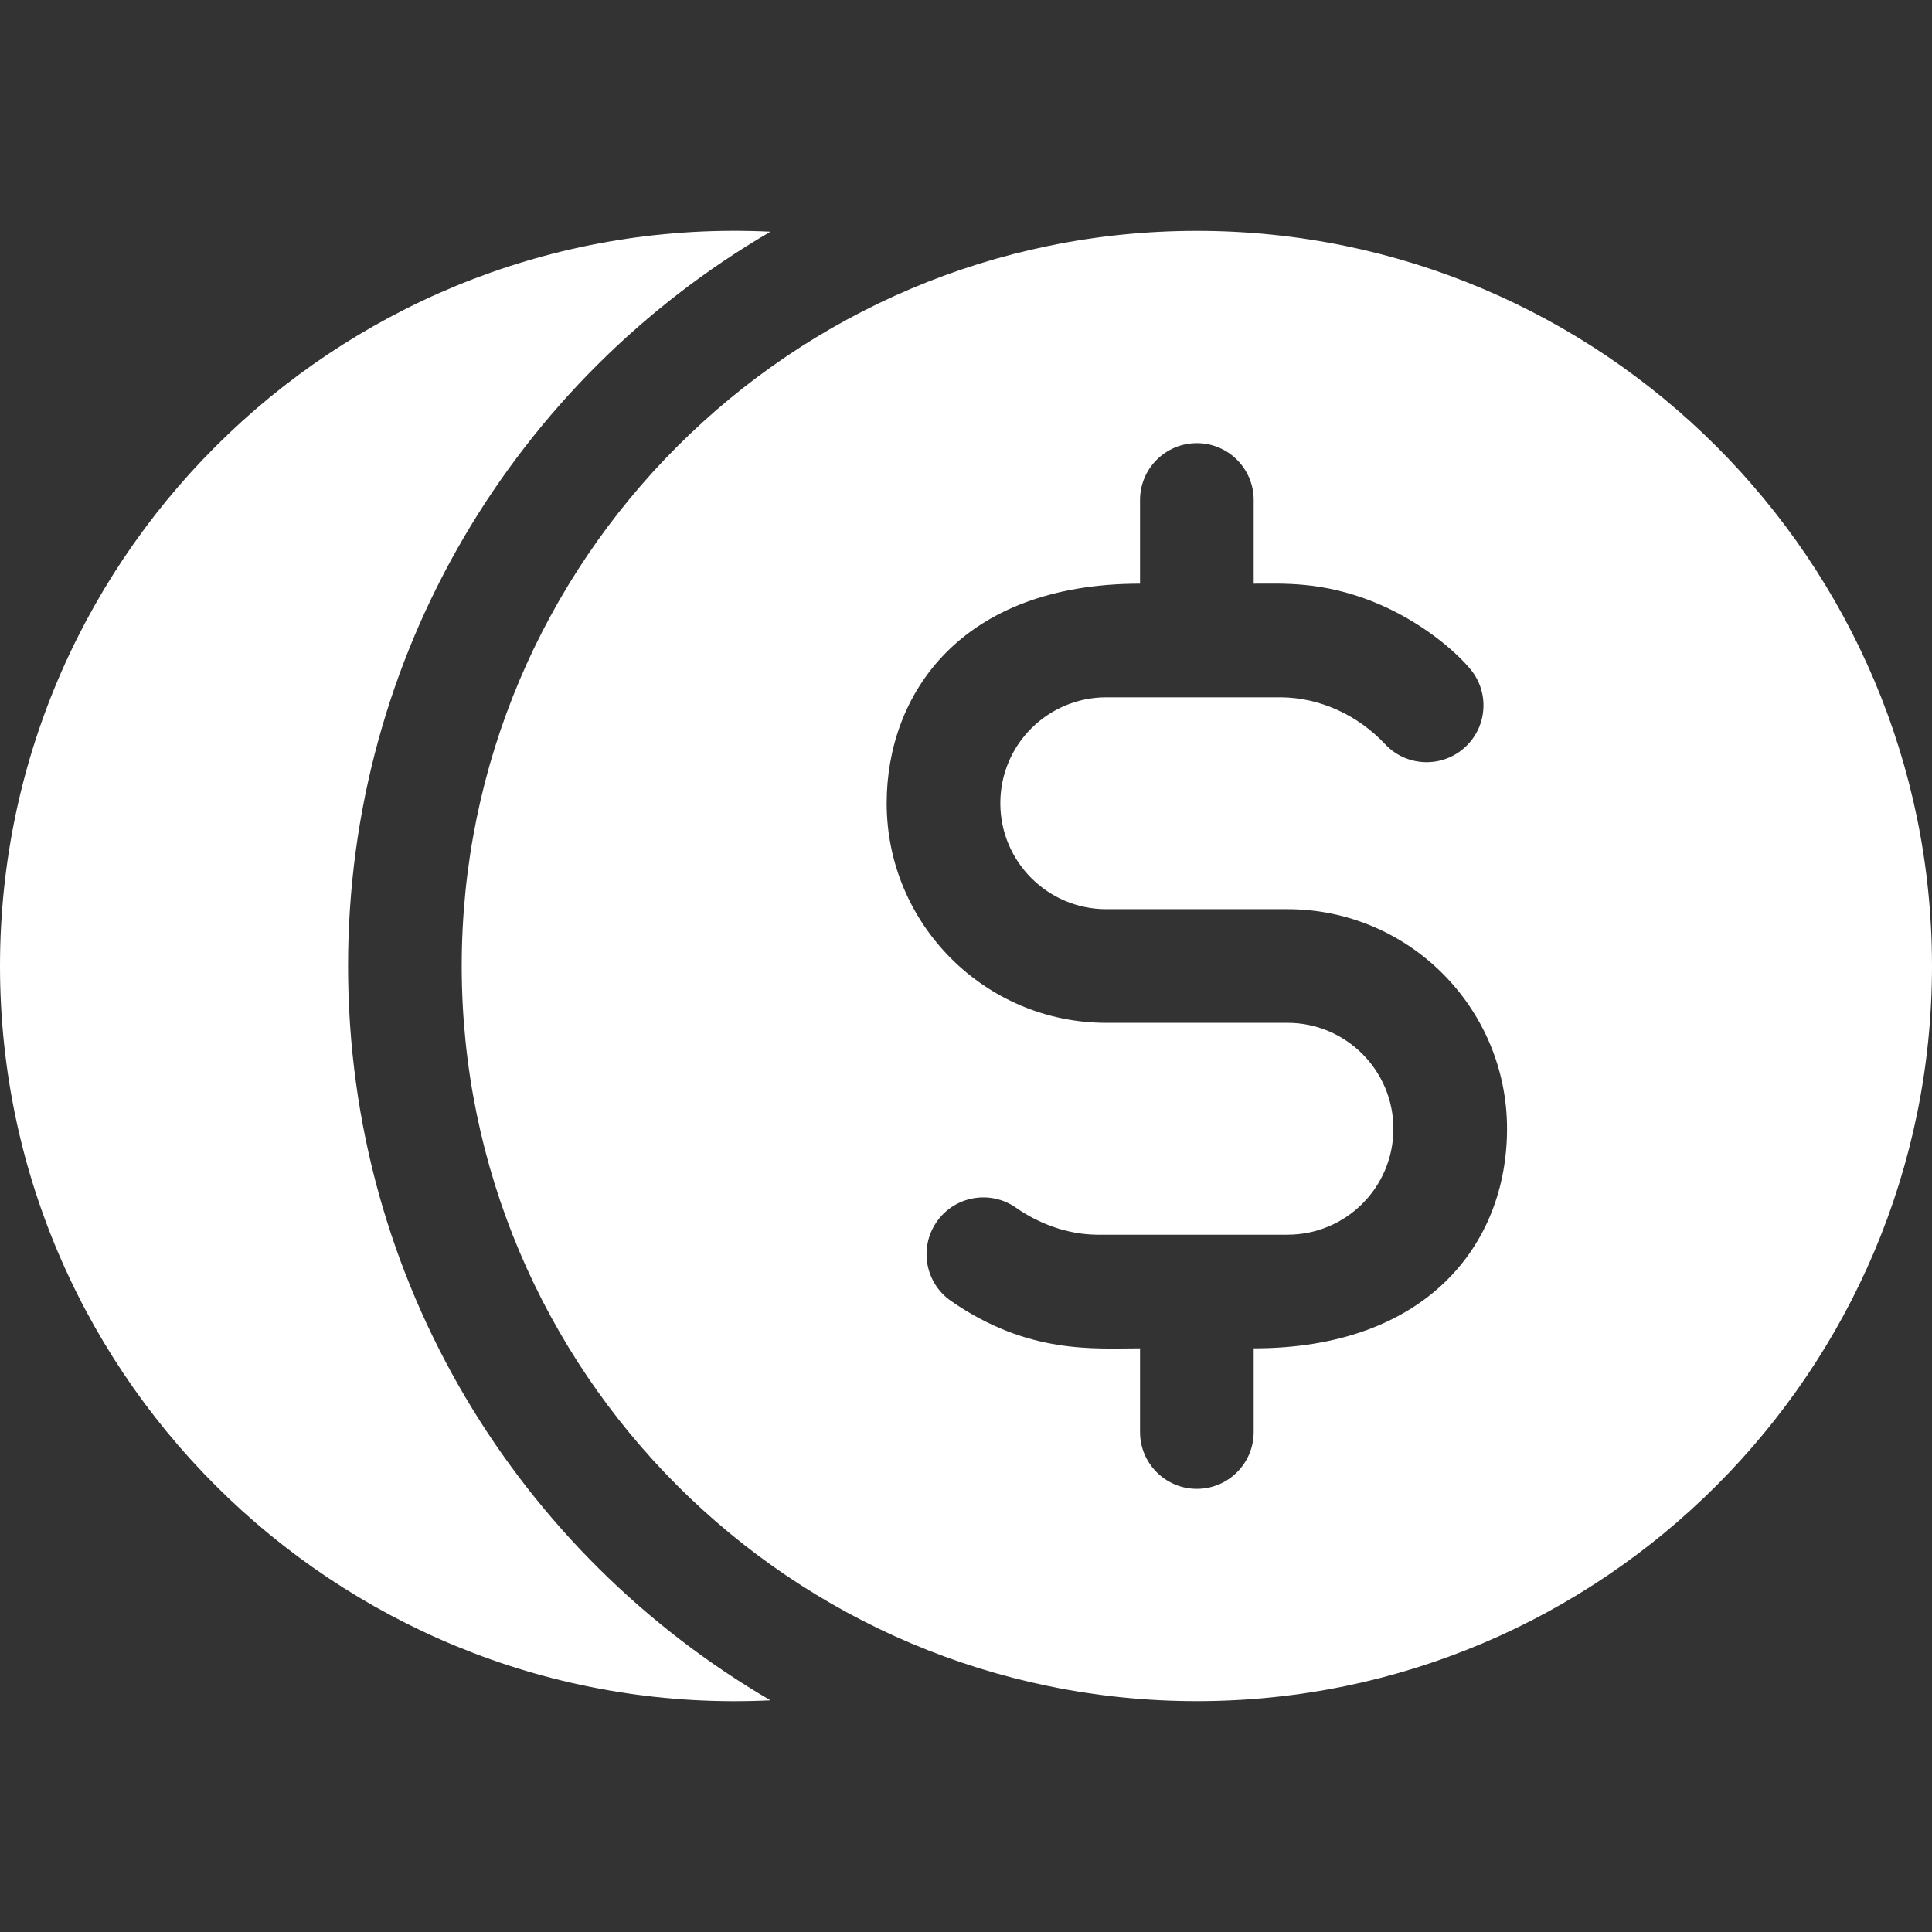 <svg id="Capa_1" enable-background="new 0 0 510 510" height="512" viewBox="0 0 510 510" width="512" xmlns="http://www.w3.org/2000/svg"><rect x="0" y="0" width="510" height="510" fill="#333333" stroke="none"/><path fill="#FFFFFF" d="m91.88 255c0-82.396 44.326-154.672 111.5-193.84-110.315-5.369-203.38 83.049-203.38 193.84 0 110.893 93.167 199.204 203.38 193.84-65.875-38.41-111.5-109.987-111.5-193.84z"/><path fill="#FFFFFF" d="m315.94 60.94c-107.051 0-194.06 87.111-194.06 194.06 0 106.965 87.026 194.06 194.06 194.06 107 0 194.06-87.06 194.06-194.06s-87.06-194.06-194.06-194.06zm15 294.99v22.09c0 8.28-6.72 15-15 15s-15-6.72-15-15v-22.09c-12.23 0-29.511 1.633-49.91-12.52-6.8-4.72-8.49-14.07-3.77-20.88 4.72-6.8 14.07-8.49 20.87-3.77 6.153 4.306 13.645 7.093 21.39 7.17h50.35c15.407 0 27.95-12.468 27.95-27.97 0-15.42-12.54-27.96-27.96-27.96-5.231 0-42.667 0-47.84 0-31.96 0-57.96-26-57.96-57.96 0-28.71 19.457-57.97 66.88-57.97v-22.09c0-8.28 6.72-15 15-15s15 6.72 15 15v22.09c7.996 0 18.042-.624 31.67 4.82v.01c10.248 4.095 19.665 11.007 25.14 17.27v.01c5.443 6.048 5.089 15.338-.9 20.96-5.93 5.584-15.427 5.451-21.2-.68-7.29-7.79-17.3-12.3-27.47-12.39h-46.17c-15.23 0-27.95 12.303-27.95 27.97 0 15.42 12.54 27.96 27.96 27.96h47.84c32 0 57.96 26.04 57.96 57.96 0 30.726-21.494 57.97-66.88 57.97z"/></svg>